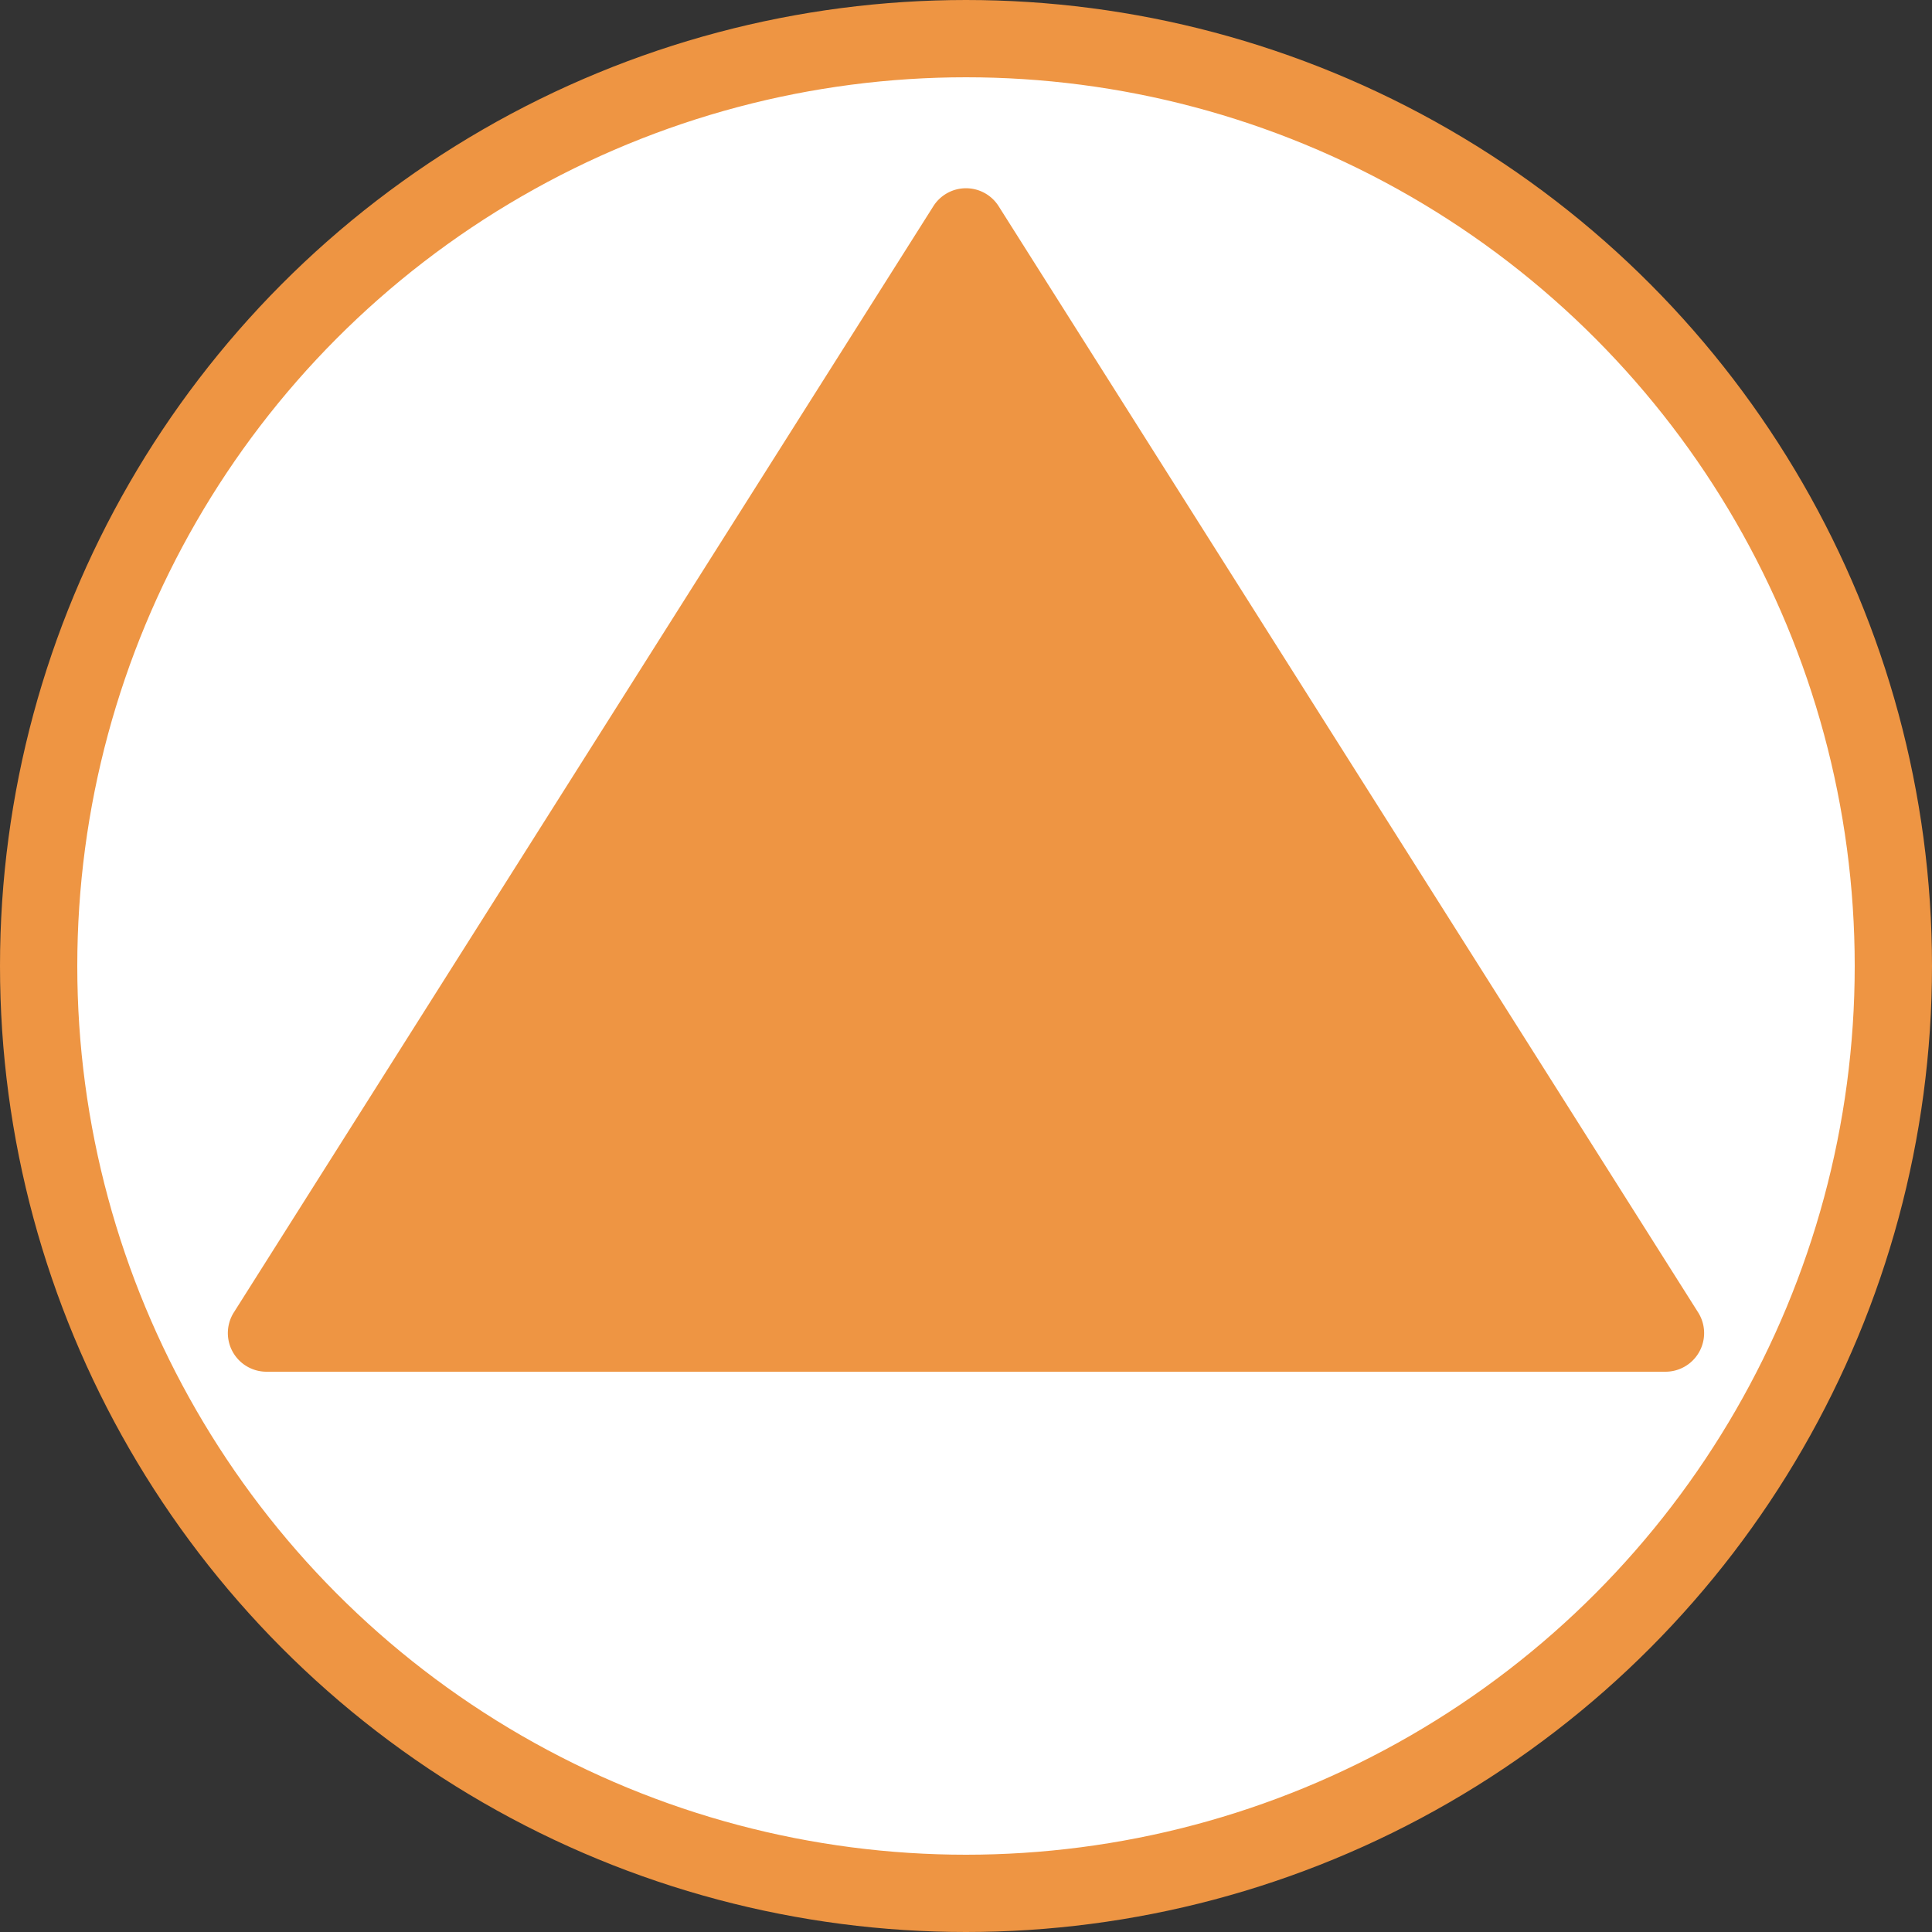 <svg width="50" height="50" fill="none" xmlns="http://www.w3.org/2000/svg"><rect width="100%" height="100%" fill="#333333" stroke="none"/><circle cx="25" cy="25" r="24" fill="#fff" stroke="#EE9543" stroke-width="2"/><path d="M24.155 5.337a1 1 0 0 1 1.69 0l18.103 28.629a1 1 0 0 1-.845 1.534H6.897a1 1 0 0 1-.845-1.535L24.155 5.337Z" fill="#EE9543"/></svg>